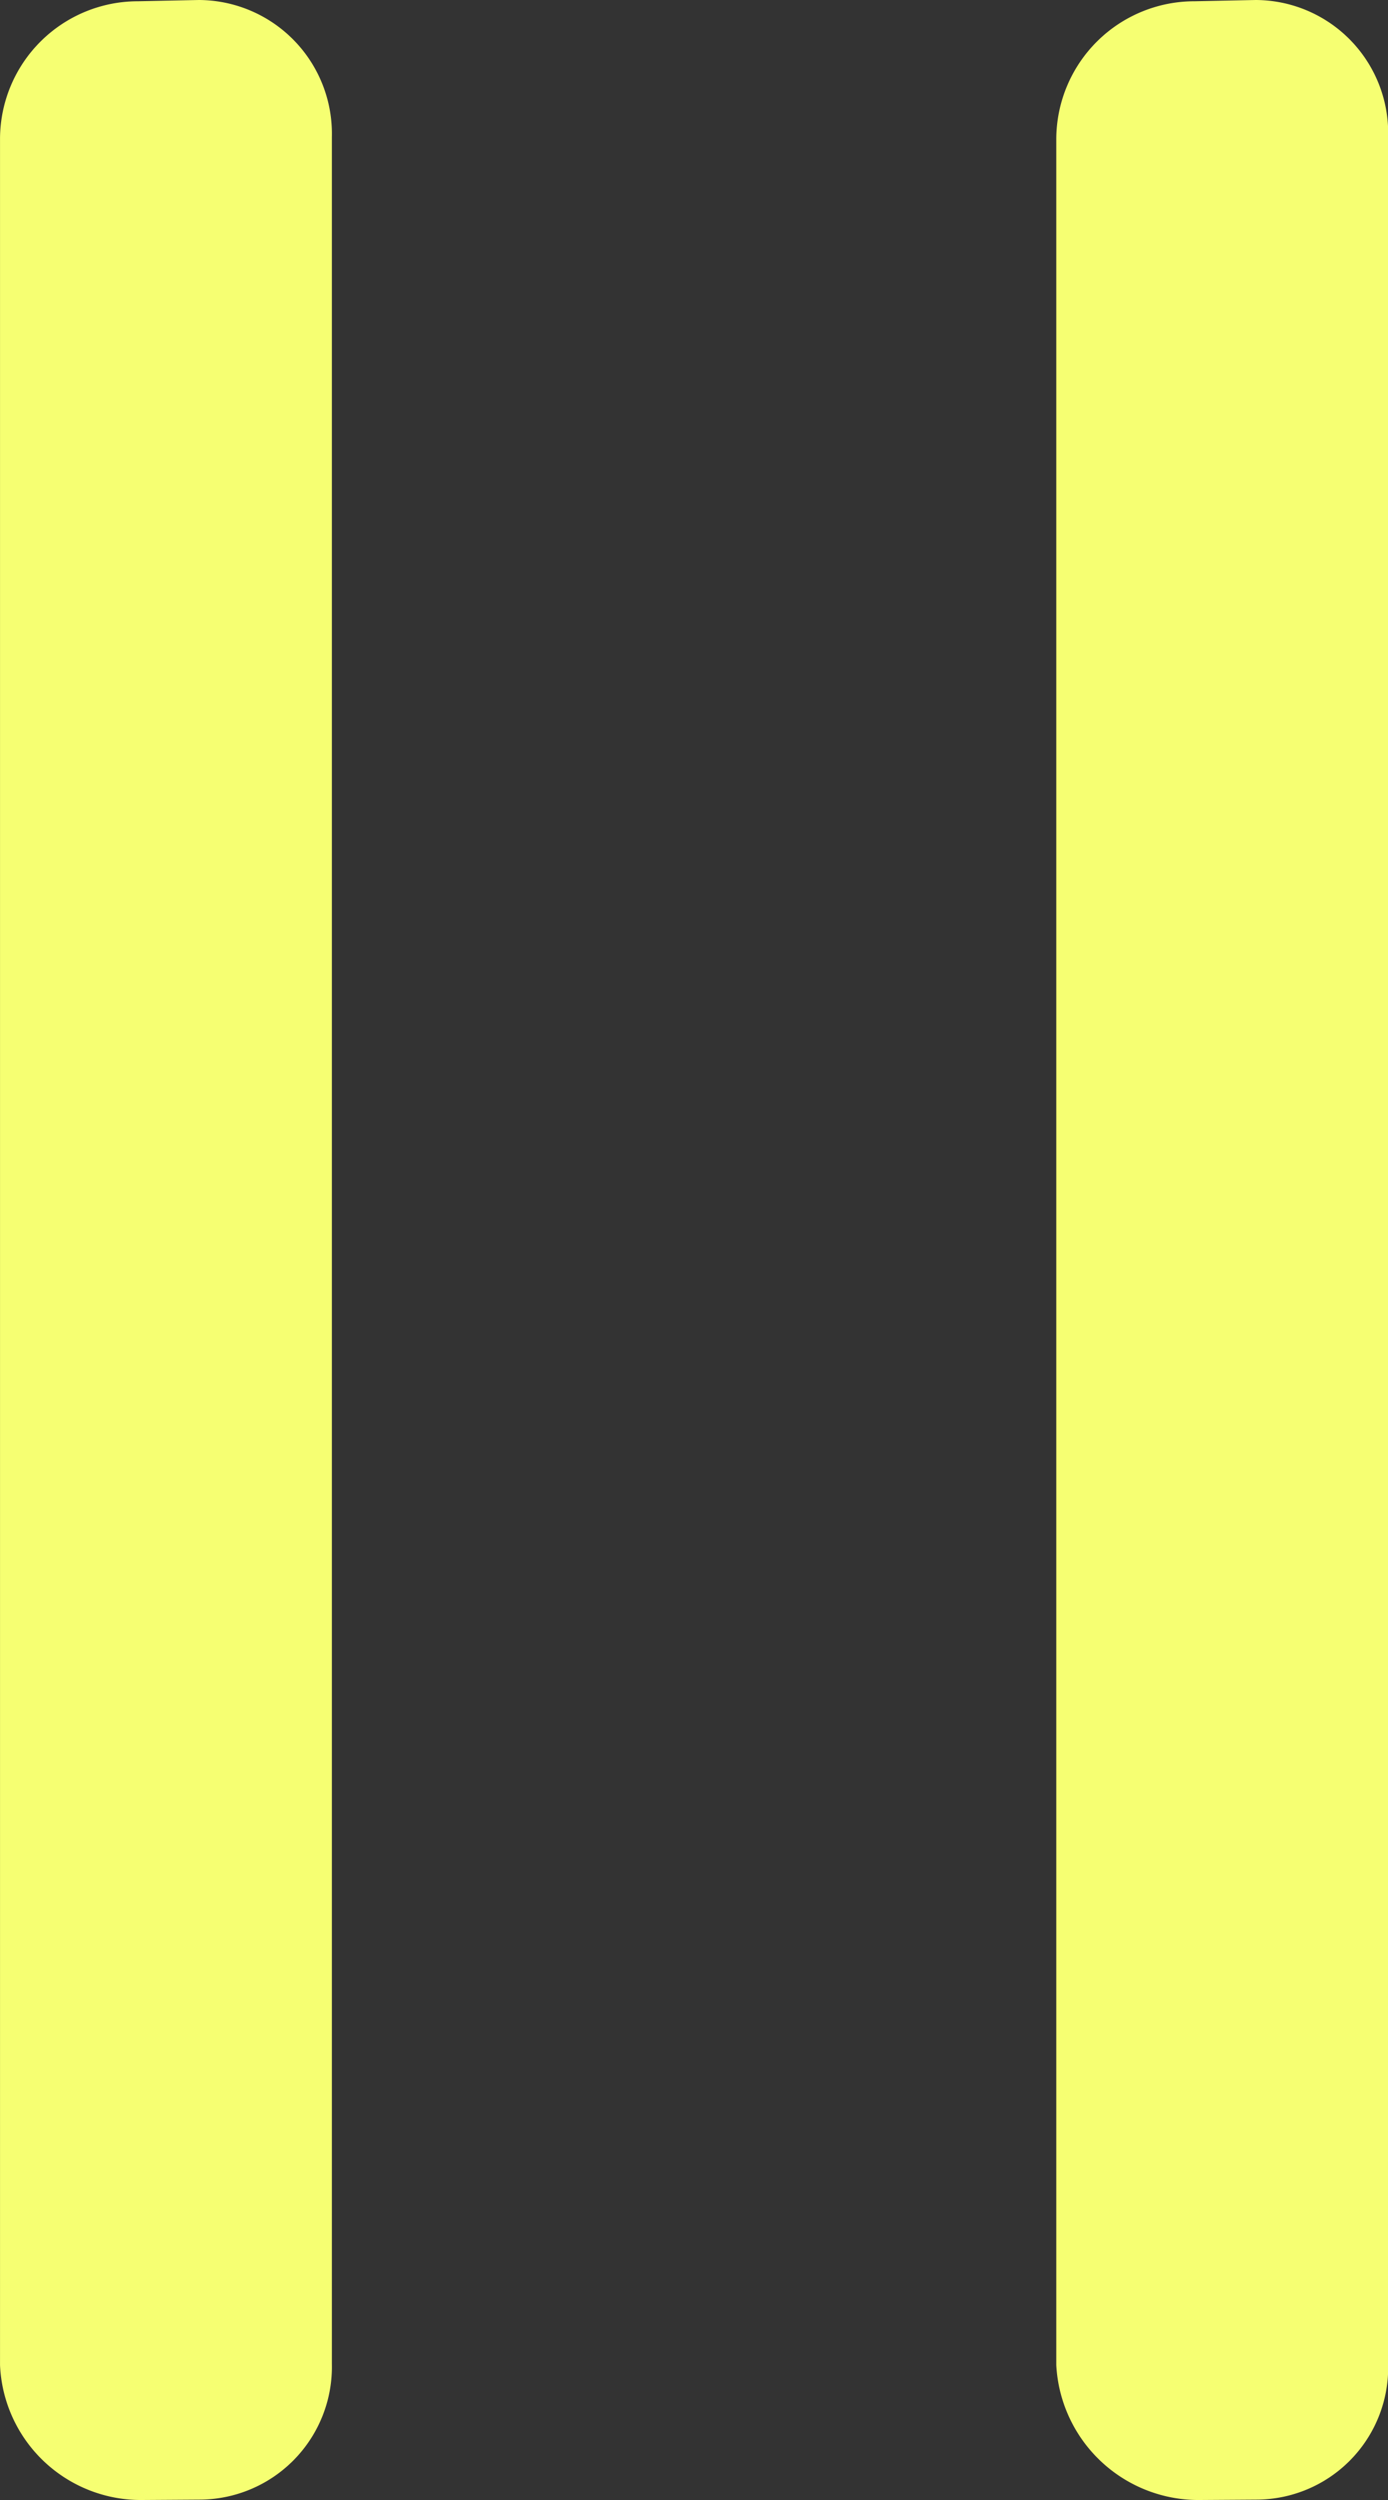 <svg id="pause" xmlns="http://www.w3.org/2000/svg" width="51.768" height="93.182" viewBox="0 0 51.768 93.182">
  <rect x="0" y="0" width="51.768" height="93.182" fill="#333333" stroke="none"/>
  <g id="Group_2" data-name="Group 2" transform="translate(0)">
    <g id="Group_1" data-name="Group 1" transform="translate(0)">
      <path id="Path_1" data-name="Path 1" d="M146.217,0l-2.27.047a5.143,5.143,0,0,0-5.142,5.1V88.155a5.258,5.258,0,0,0,5.338,5.027h.016l2.072-.014a4.948,4.948,0,0,0,4.951-5.062V5.1A4.983,4.983,0,0,0,146.217,0Z" transform="translate(-138.804)" fill="#f6ff72"/>
    </g>
  </g>
  <g id="Group_4" data-name="Group 4" transform="translate(39.395)">
    <g id="Group_3" data-name="Group 3">
      <path id="Path_2" data-name="Path 2" d="M296.63,0l-2.283.047a5.153,5.153,0,0,0-5.154,5.1V88.155a5.311,5.311,0,0,0,5.4,5.027h.016l2.042-.014a4.924,4.924,0,0,0,4.919-5.062V5.1A4.959,4.959,0,0,0,296.63,0Z" transform="translate(-289.192)" fill="#f6ff72"/>
    </g>
  </g>
</svg>
